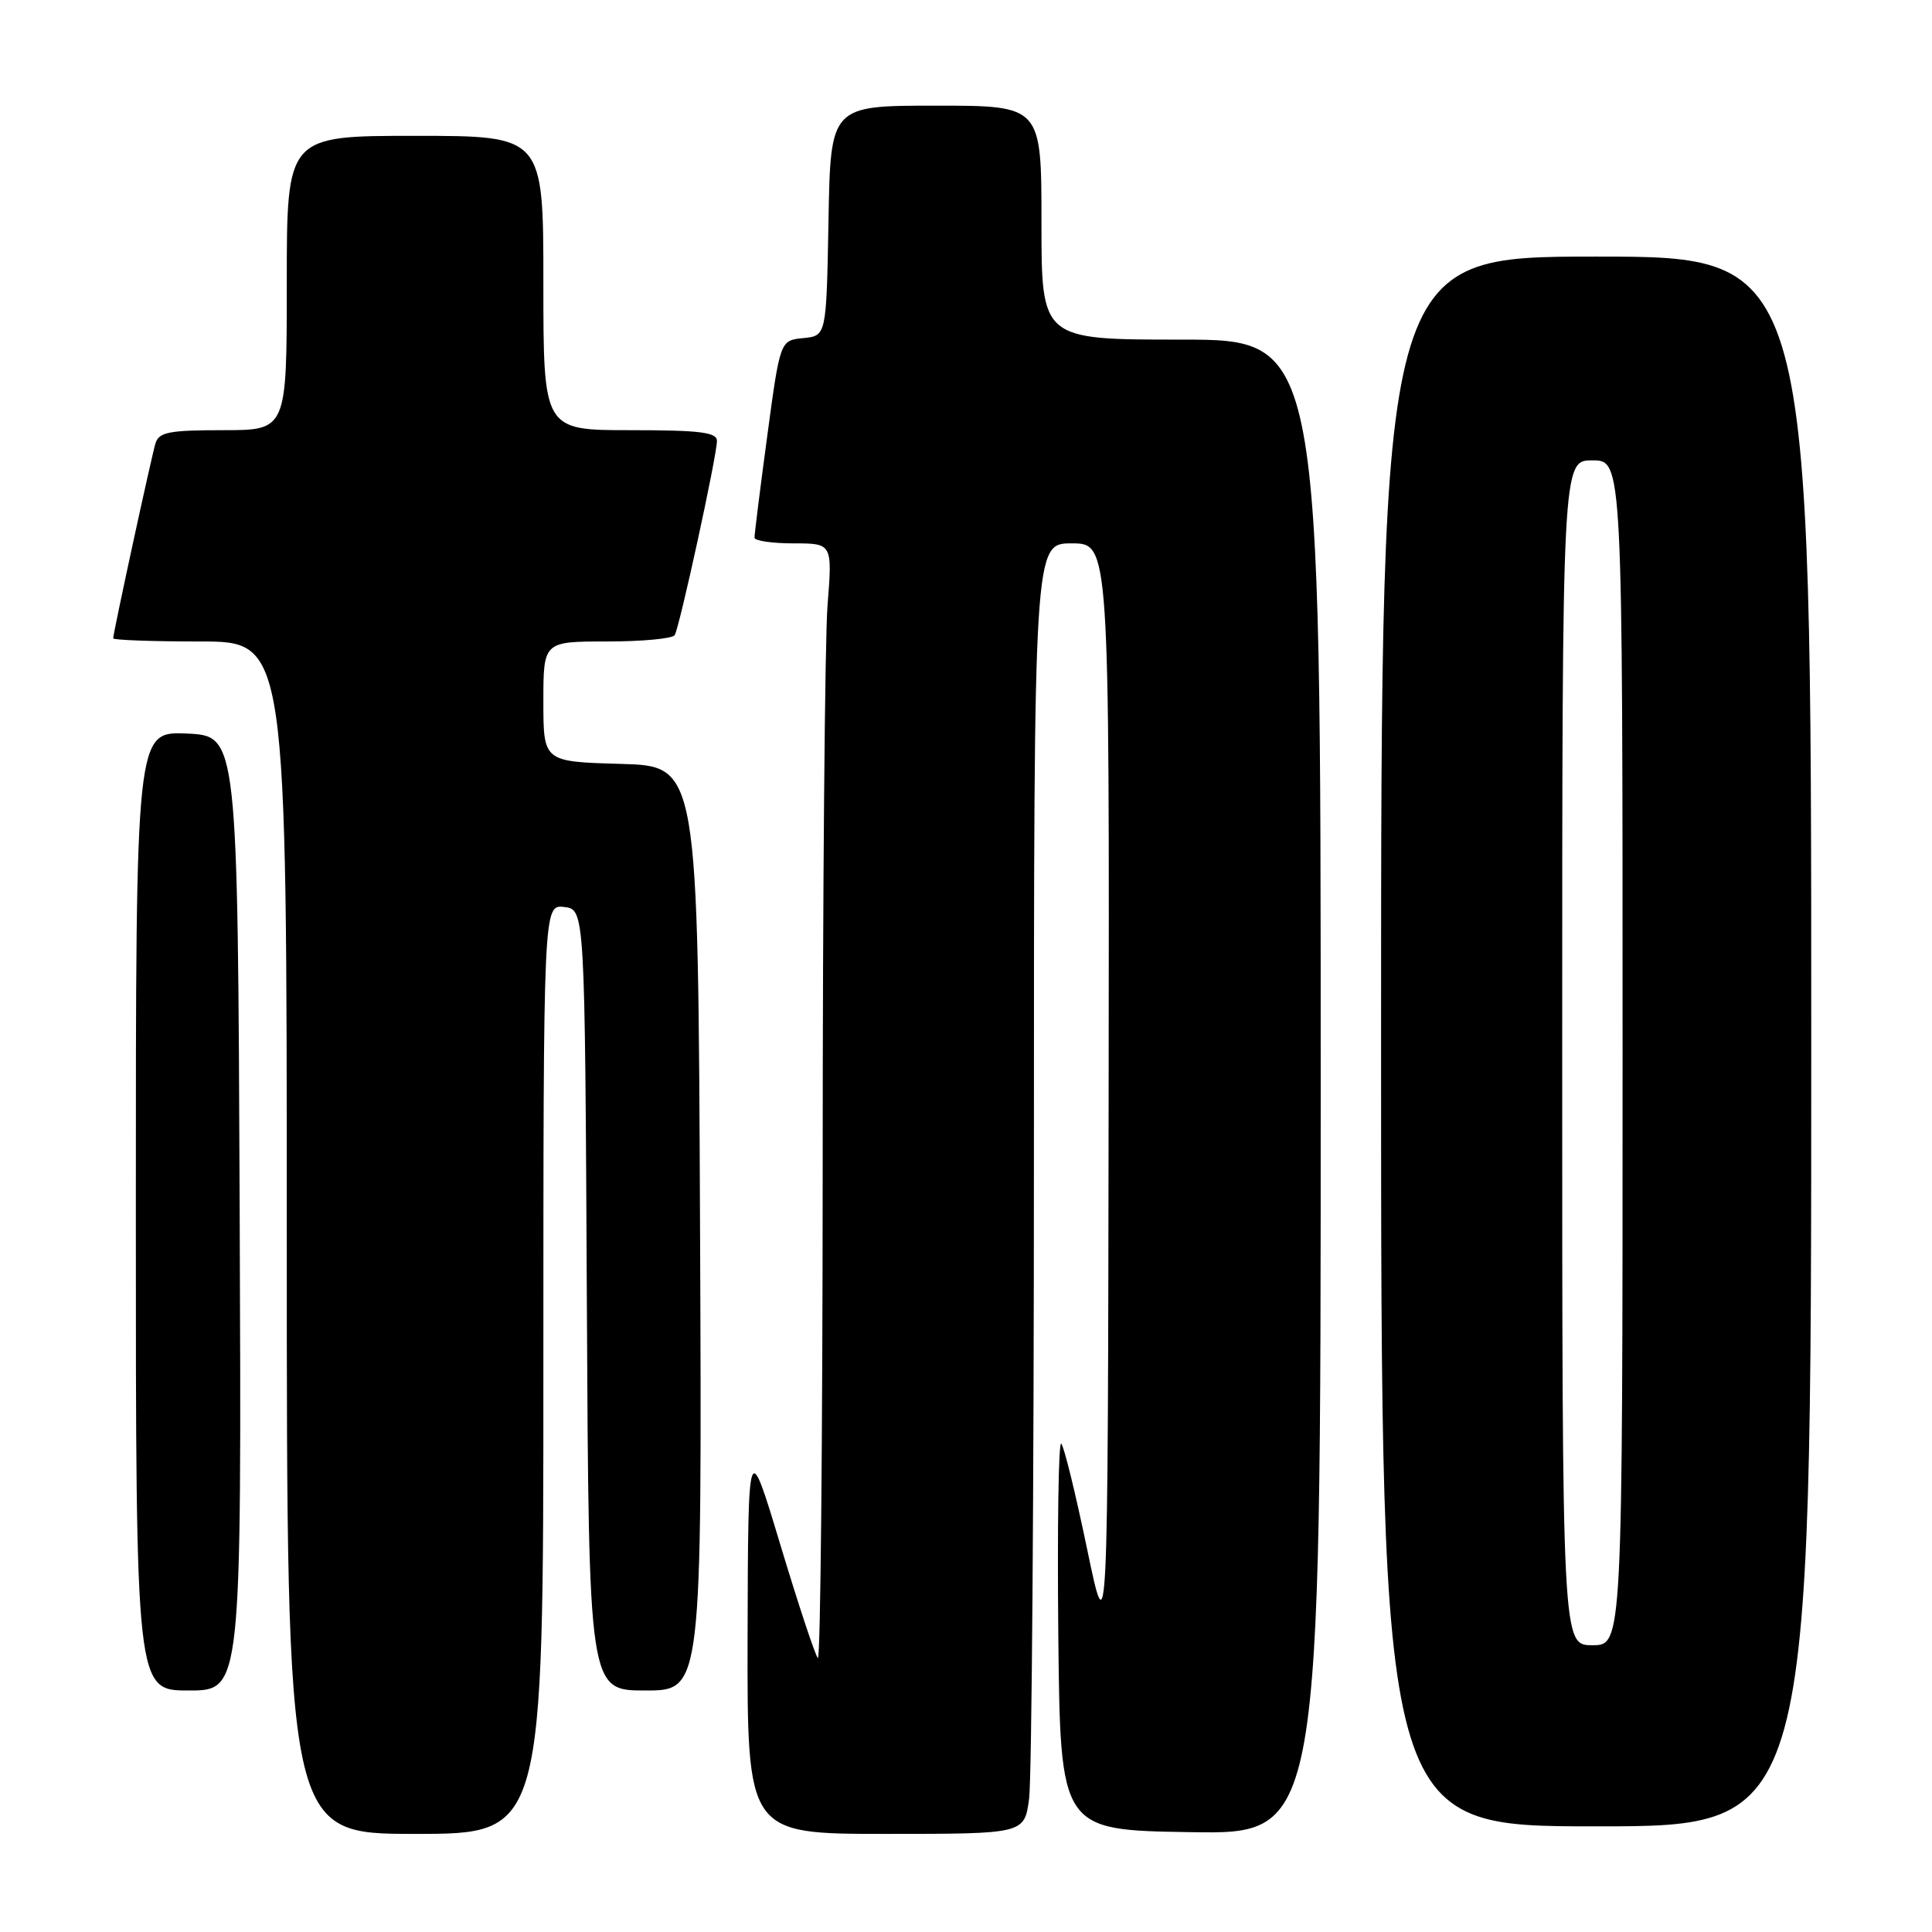 <?xml version="1.0" encoding="UTF-8" standalone="no"?>
<!DOCTYPE svg PUBLIC "-//W3C//DTD SVG 1.1//EN" "http://www.w3.org/Graphics/SVG/1.1/DTD/svg11.dtd" >
<svg xmlns="http://www.w3.org/2000/svg" xmlns:xlink="http://www.w3.org/1999/xlink" version="1.1" viewBox="0 0 256 256">
 <g >
 <path fill="currentColor"
d=" M 72.00 181.43 C 72.00 119.87 72.00 119.87 74.75 120.18 C 77.50 120.50 77.50 120.50 77.76 172.25 C 78.02 224.00 78.02 224.00 85.52 224.00 C 93.02 224.00 93.02 224.00 92.76 162.75 C 92.50 101.50 92.50 101.50 82.25 101.22 C 72.00 100.93 72.00 100.93 72.00 92.97 C 72.00 85.00 72.00 85.00 80.44 85.00 C 85.08 85.00 89.12 84.62 89.40 84.16 C 90.05 83.10 95.00 60.36 95.00 58.42 C 95.00 57.28 92.77 57.00 83.50 57.00 C 72.00 57.00 72.00 57.00 72.00 37.50 C 72.00 18.00 72.00 18.00 55.00 18.00 C 38.00 18.00 38.00 18.00 38.00 37.50 C 38.00 57.00 38.00 57.00 29.57 57.00 C 22.41 57.00 21.05 57.26 20.60 58.75 C 20.05 60.58 15.00 83.85 15.00 84.58 C 15.00 84.81 20.18 85.00 26.50 85.00 C 38.00 85.00 38.00 85.00 38.00 164.00 C 38.00 243.00 38.00 243.00 55.00 243.00 C 72.00 243.00 72.00 243.00 72.00 181.43 Z  M 136.36 238.36 C 136.71 235.81 137.00 197.33 137.00 152.86 C 137.00 72.00 137.00 72.00 142.00 72.00 C 147.00 72.00 147.00 72.00 146.90 145.25 C 146.80 218.50 146.80 218.50 144.04 205.22 C 142.52 197.92 140.99 191.65 140.62 191.29 C 140.26 190.93 140.09 202.30 140.23 216.57 C 140.50 242.50 140.50 242.50 157.75 242.77 C 175.00 243.05 175.00 243.05 175.00 144.02 C 175.00 45.00 175.00 45.00 156.50 45.00 C 138.00 45.00 138.00 45.00 138.00 29.50 C 138.00 14.00 138.00 14.00 124.03 14.00 C 110.05 14.00 110.05 14.00 109.78 29.25 C 109.50 44.50 109.50 44.50 106.44 44.80 C 103.37 45.10 103.37 45.10 101.66 57.80 C 100.72 64.78 99.96 70.84 99.98 71.25 C 99.99 71.66 102.32 72.00 105.15 72.00 C 110.30 72.00 110.30 72.00 109.65 80.25 C 109.30 84.79 109.01 118.16 109.01 154.42 C 109.00 190.67 108.72 220.05 108.37 219.70 C 108.02 219.36 105.80 212.64 103.43 204.79 C 99.13 190.50 99.13 190.50 99.06 216.75 C 99.00 243.00 99.00 243.00 117.36 243.00 C 135.73 243.00 135.73 243.00 136.36 238.36 Z  M 240.00 138.00 C 240.00 34.00 240.00 34.00 211.50 34.00 C 183.00 34.00 183.00 34.00 183.00 138.00 C 183.00 242.00 183.00 242.00 211.50 242.00 C 240.00 242.00 240.00 242.00 240.00 138.00 Z  M 31.76 160.75 C 31.50 97.50 31.50 97.50 24.75 97.20 C 18.00 96.91 18.00 96.91 18.00 160.45 C 18.00 224.00 18.00 224.00 25.01 224.00 C 32.01 224.00 32.01 224.00 31.76 160.75 Z  M 207.00 139.50 C 207.00 61.00 207.00 61.00 211.00 61.00 C 215.00 61.00 215.00 61.00 215.00 139.50 C 215.00 218.00 215.00 218.00 211.00 218.00 C 207.00 218.00 207.00 218.00 207.00 139.50 Z "/>
</g>
</svg>